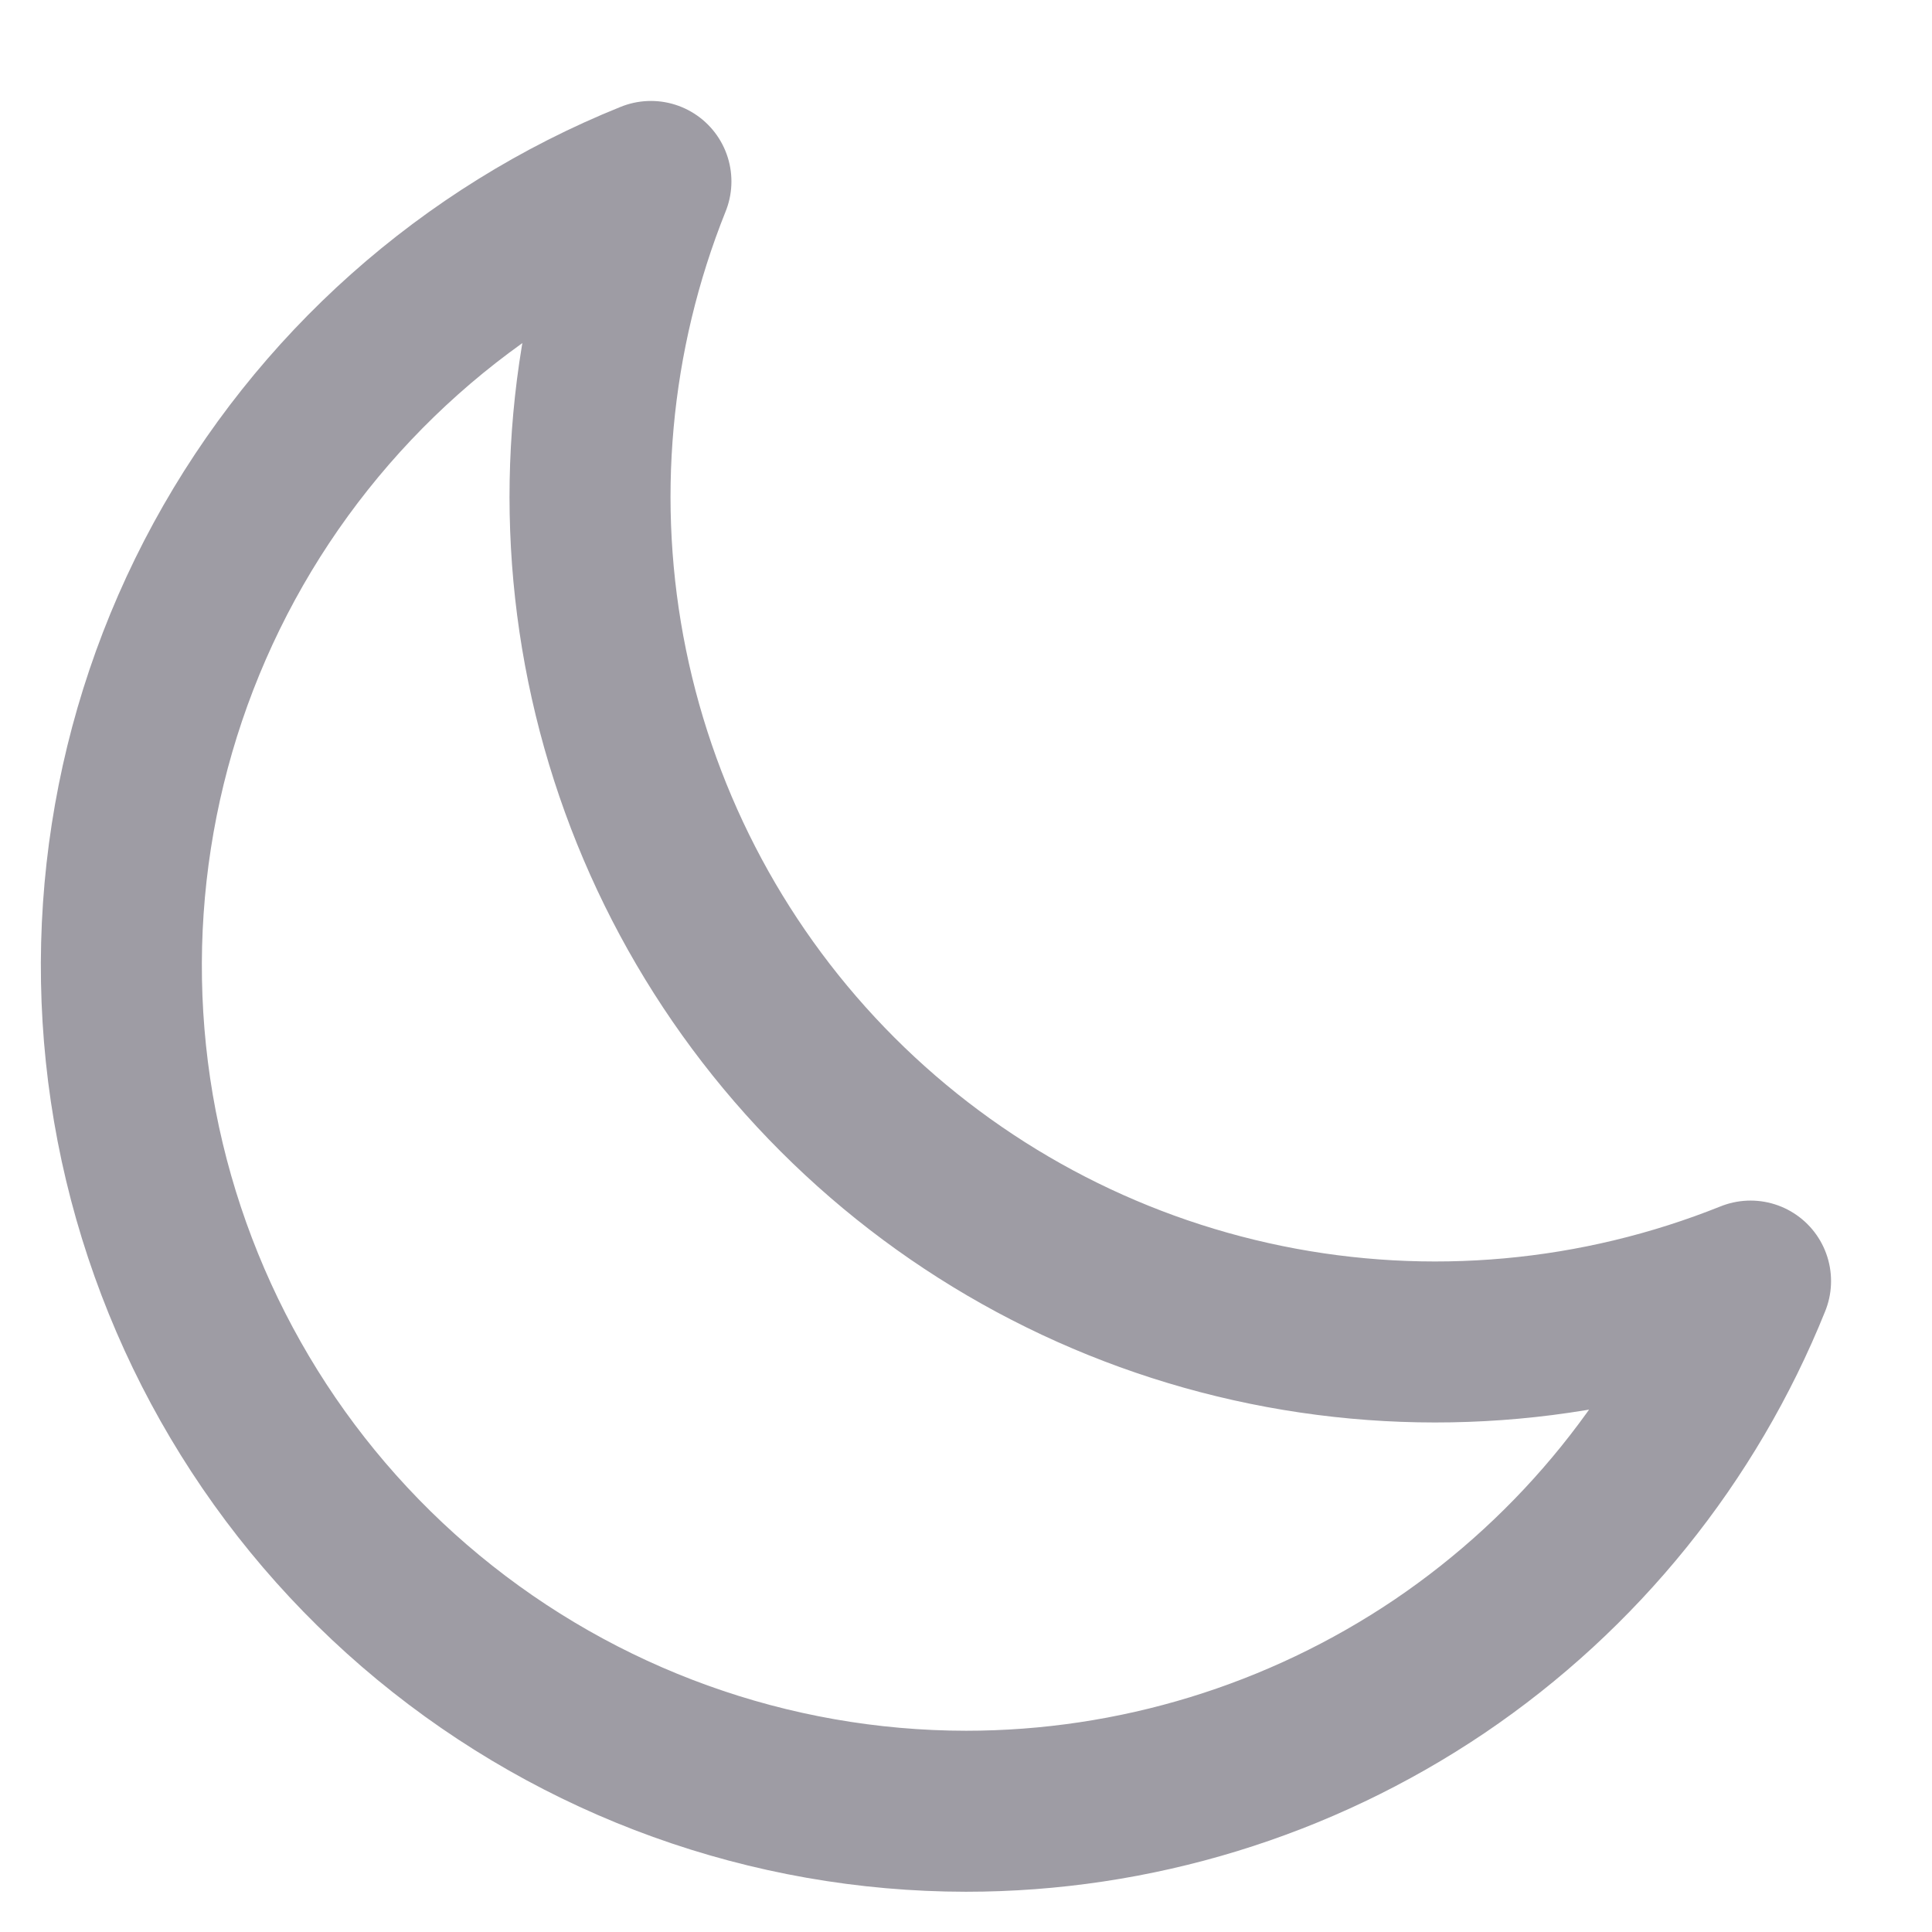 <svg width="14" height="14" viewBox="0 0 12 12" fill="none" xmlns="http://www.w3.org/2000/svg">
<path d="M10.873 7.957C9.918 8.34 8.872 8.435 7.864 8.229C6.855 8.023 5.93 7.526 5.202 6.798C4.474 6.07 3.977 5.145 3.771 4.136C3.565 3.128 3.66 2.082 4.043 1.127C2.913 1.582 1.976 2.417 1.393 3.487C0.81 4.558 0.618 5.798 0.849 6.995C1.081 8.192 1.721 9.271 2.661 10.047C3.601 10.823 4.781 11.249 6 11.25C7.048 11.25 8.072 10.936 8.941 10.35C9.809 9.763 10.482 8.929 10.873 7.957Z" stroke="#9E9CA4" stroke-linecap="round" stroke-linejoin="round"/>
</svg>
